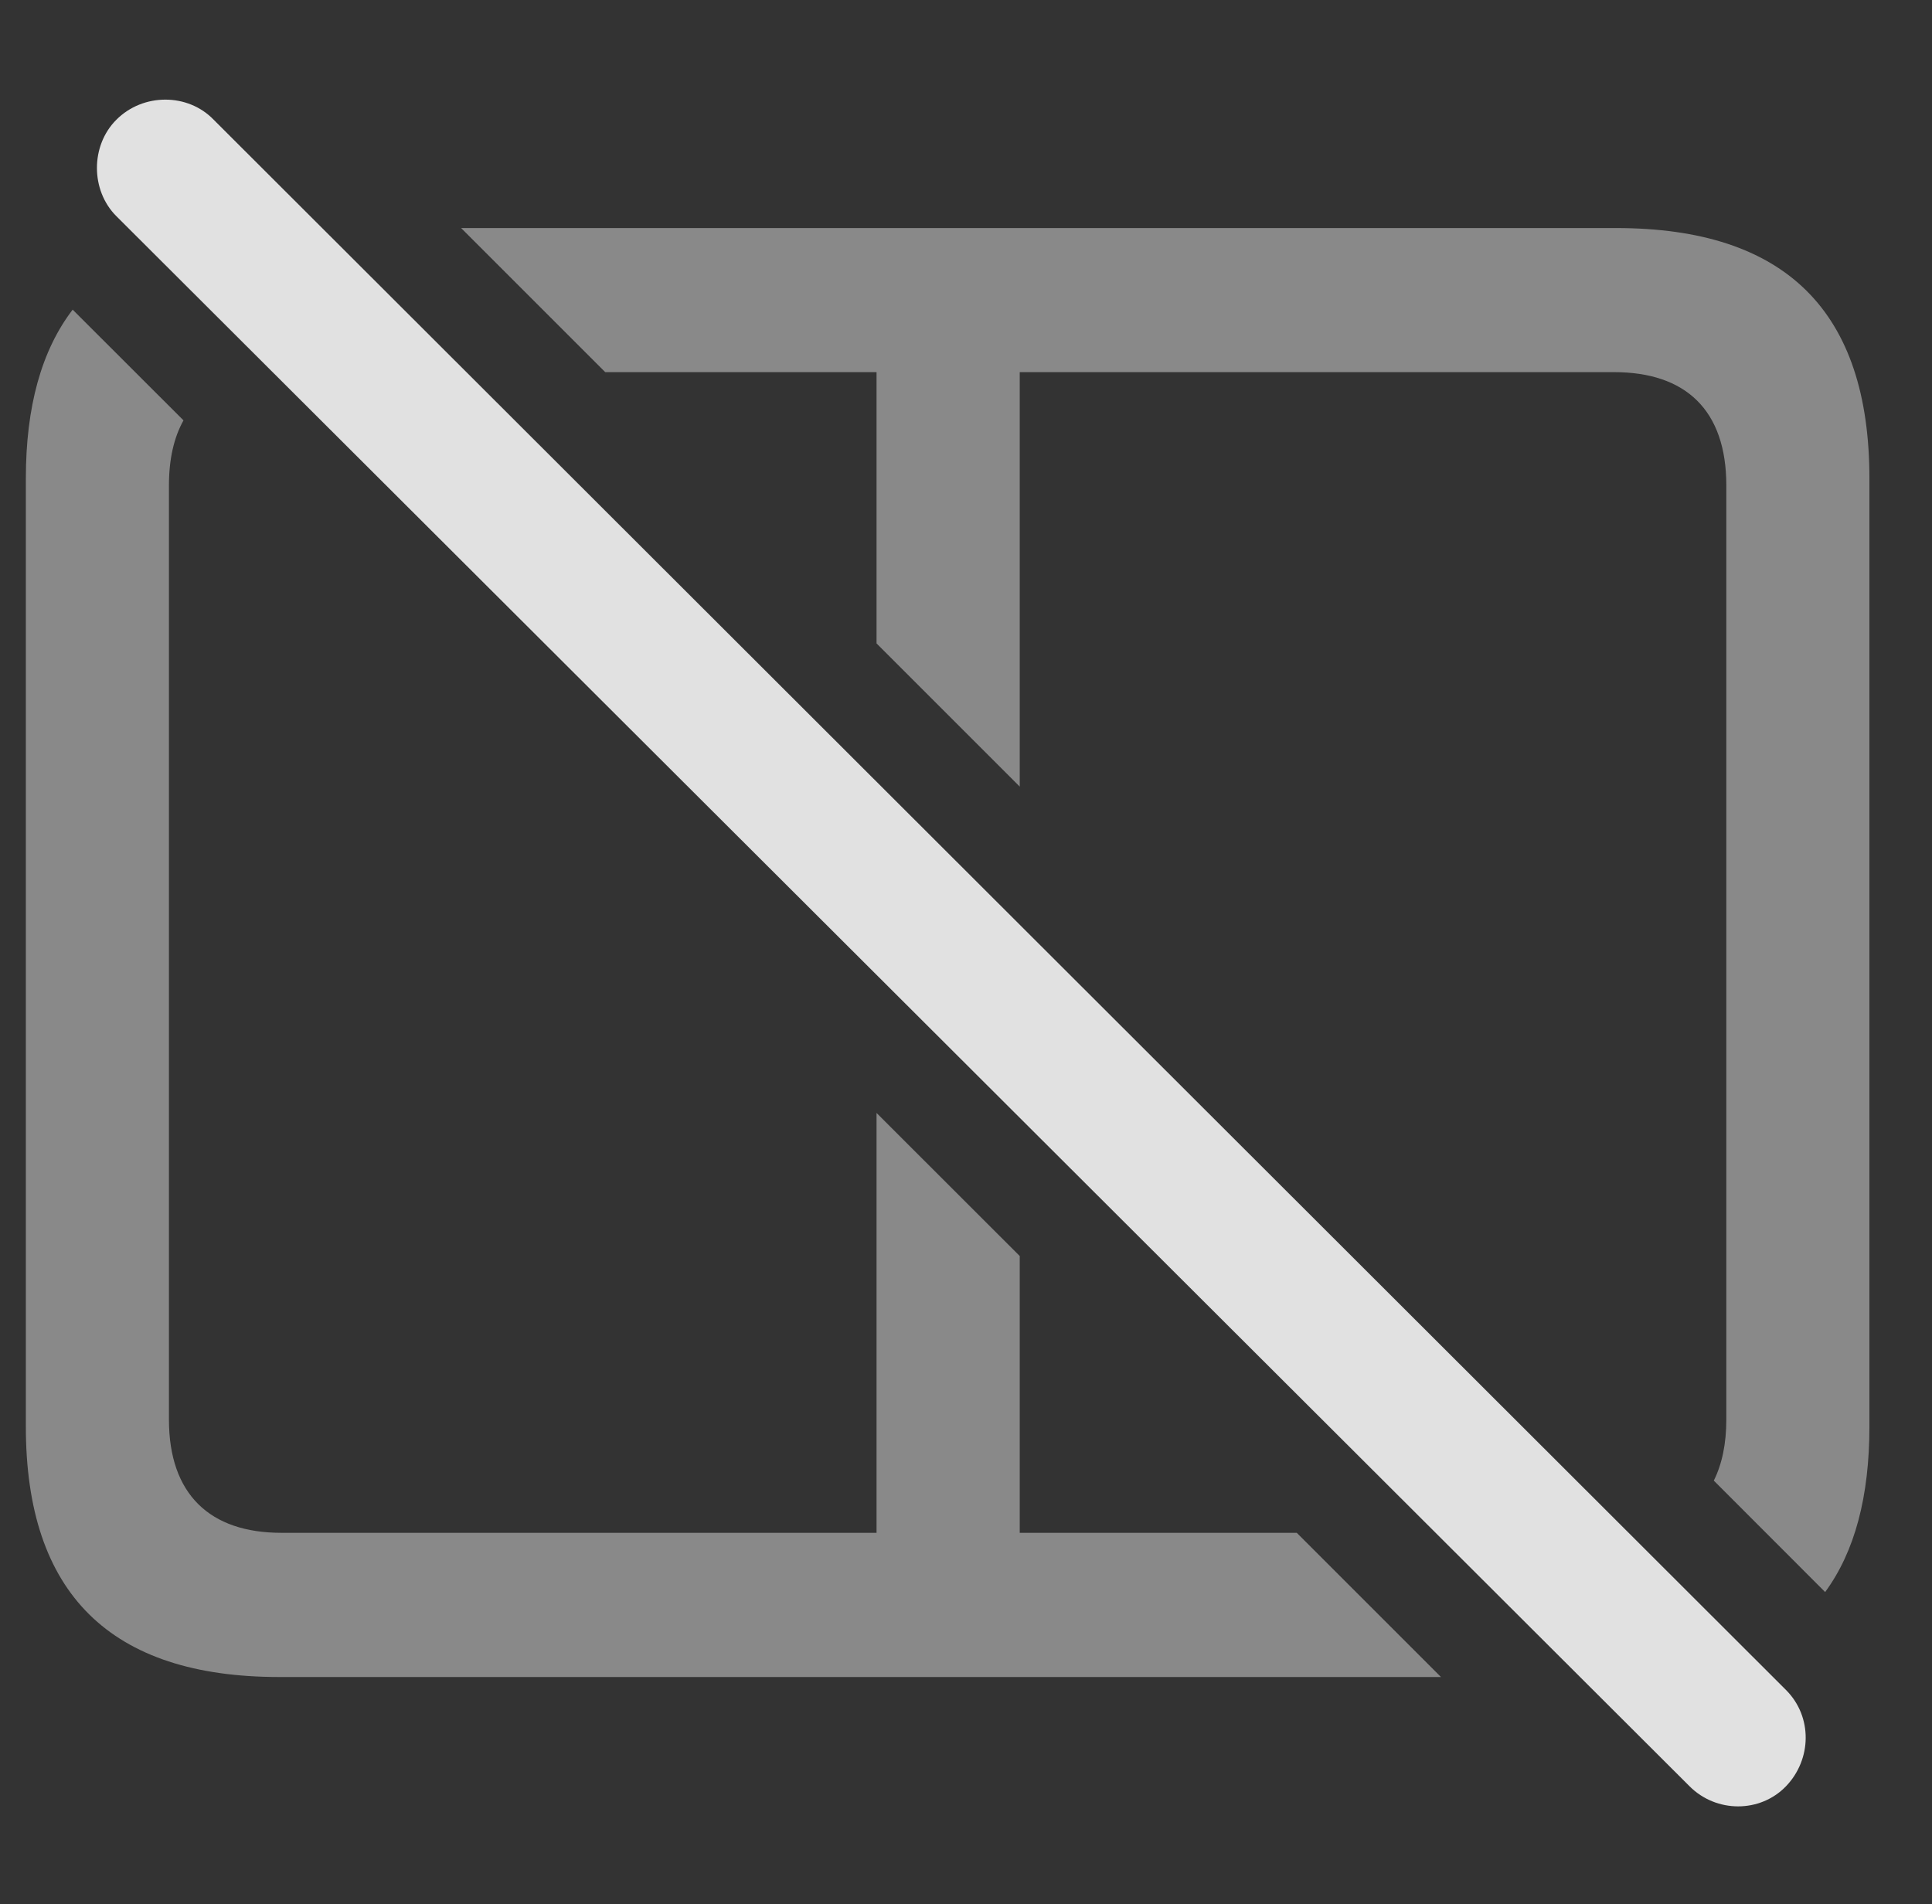<?xml version="1.0" encoding="UTF-8"?>
<!--Generator: Apple Native CoreSVG 341-->
<!DOCTYPE svg
PUBLIC "-//W3C//DTD SVG 1.1//EN"
       "http://www.w3.org/Graphics/SVG/1.1/DTD/svg11.dtd">
<svg version="1.1" xmlns="http://www.w3.org/2000/svg" xmlns:xlink="http://www.w3.org/1999/xlink" viewBox="0 0 18.984 18.711">
 <rect x="0" y="0" width="18.984" height="18.711" fill="#333333" stroke="none"/>
 <g>
  <rect height="18.711" opacity="0" width="18.984" x="0" y="0"/>
  <path d="M1.803 4.131C1.709 4.299 1.66 4.512 1.66 4.771L1.66 13.95C1.66 14.683 2.061 15.063 2.764 15.063L8.613 15.063L8.613 10.937L10.02 12.343L10.02 15.063L12.742 15.063L14.159 16.48L2.744 16.48C1.084 16.48 0.254 15.659 0.254 14.019L0.254 4.702C0.254 3.998 0.407 3.444 0.714 3.043ZM18.369 4.702L18.369 14.019C18.369 14.705 18.226 15.247 17.934 15.645L16.84 14.55C16.921 14.388 16.963 14.187 16.963 13.95L16.963 4.771C16.963 4.028 16.562 3.657 15.859 3.657L10.02 3.657L10.02 7.73L8.613 6.323L8.613 3.657L5.947 3.657L4.531 2.241L15.879 2.241C17.549 2.241 18.369 3.062 18.369 4.702Z" fill="white" fill-opacity="0.425"/>
  <path d="M16.602 17.554C16.865 17.817 17.295 17.817 17.549 17.554C17.803 17.29 17.812 16.87 17.549 16.607L2.1 1.177C1.846 0.913 1.406 0.913 1.143 1.177C0.889 1.431 0.889 1.87 1.143 2.124Z" fill="white" fill-opacity="0.85"/>
 </g>
</svg>
